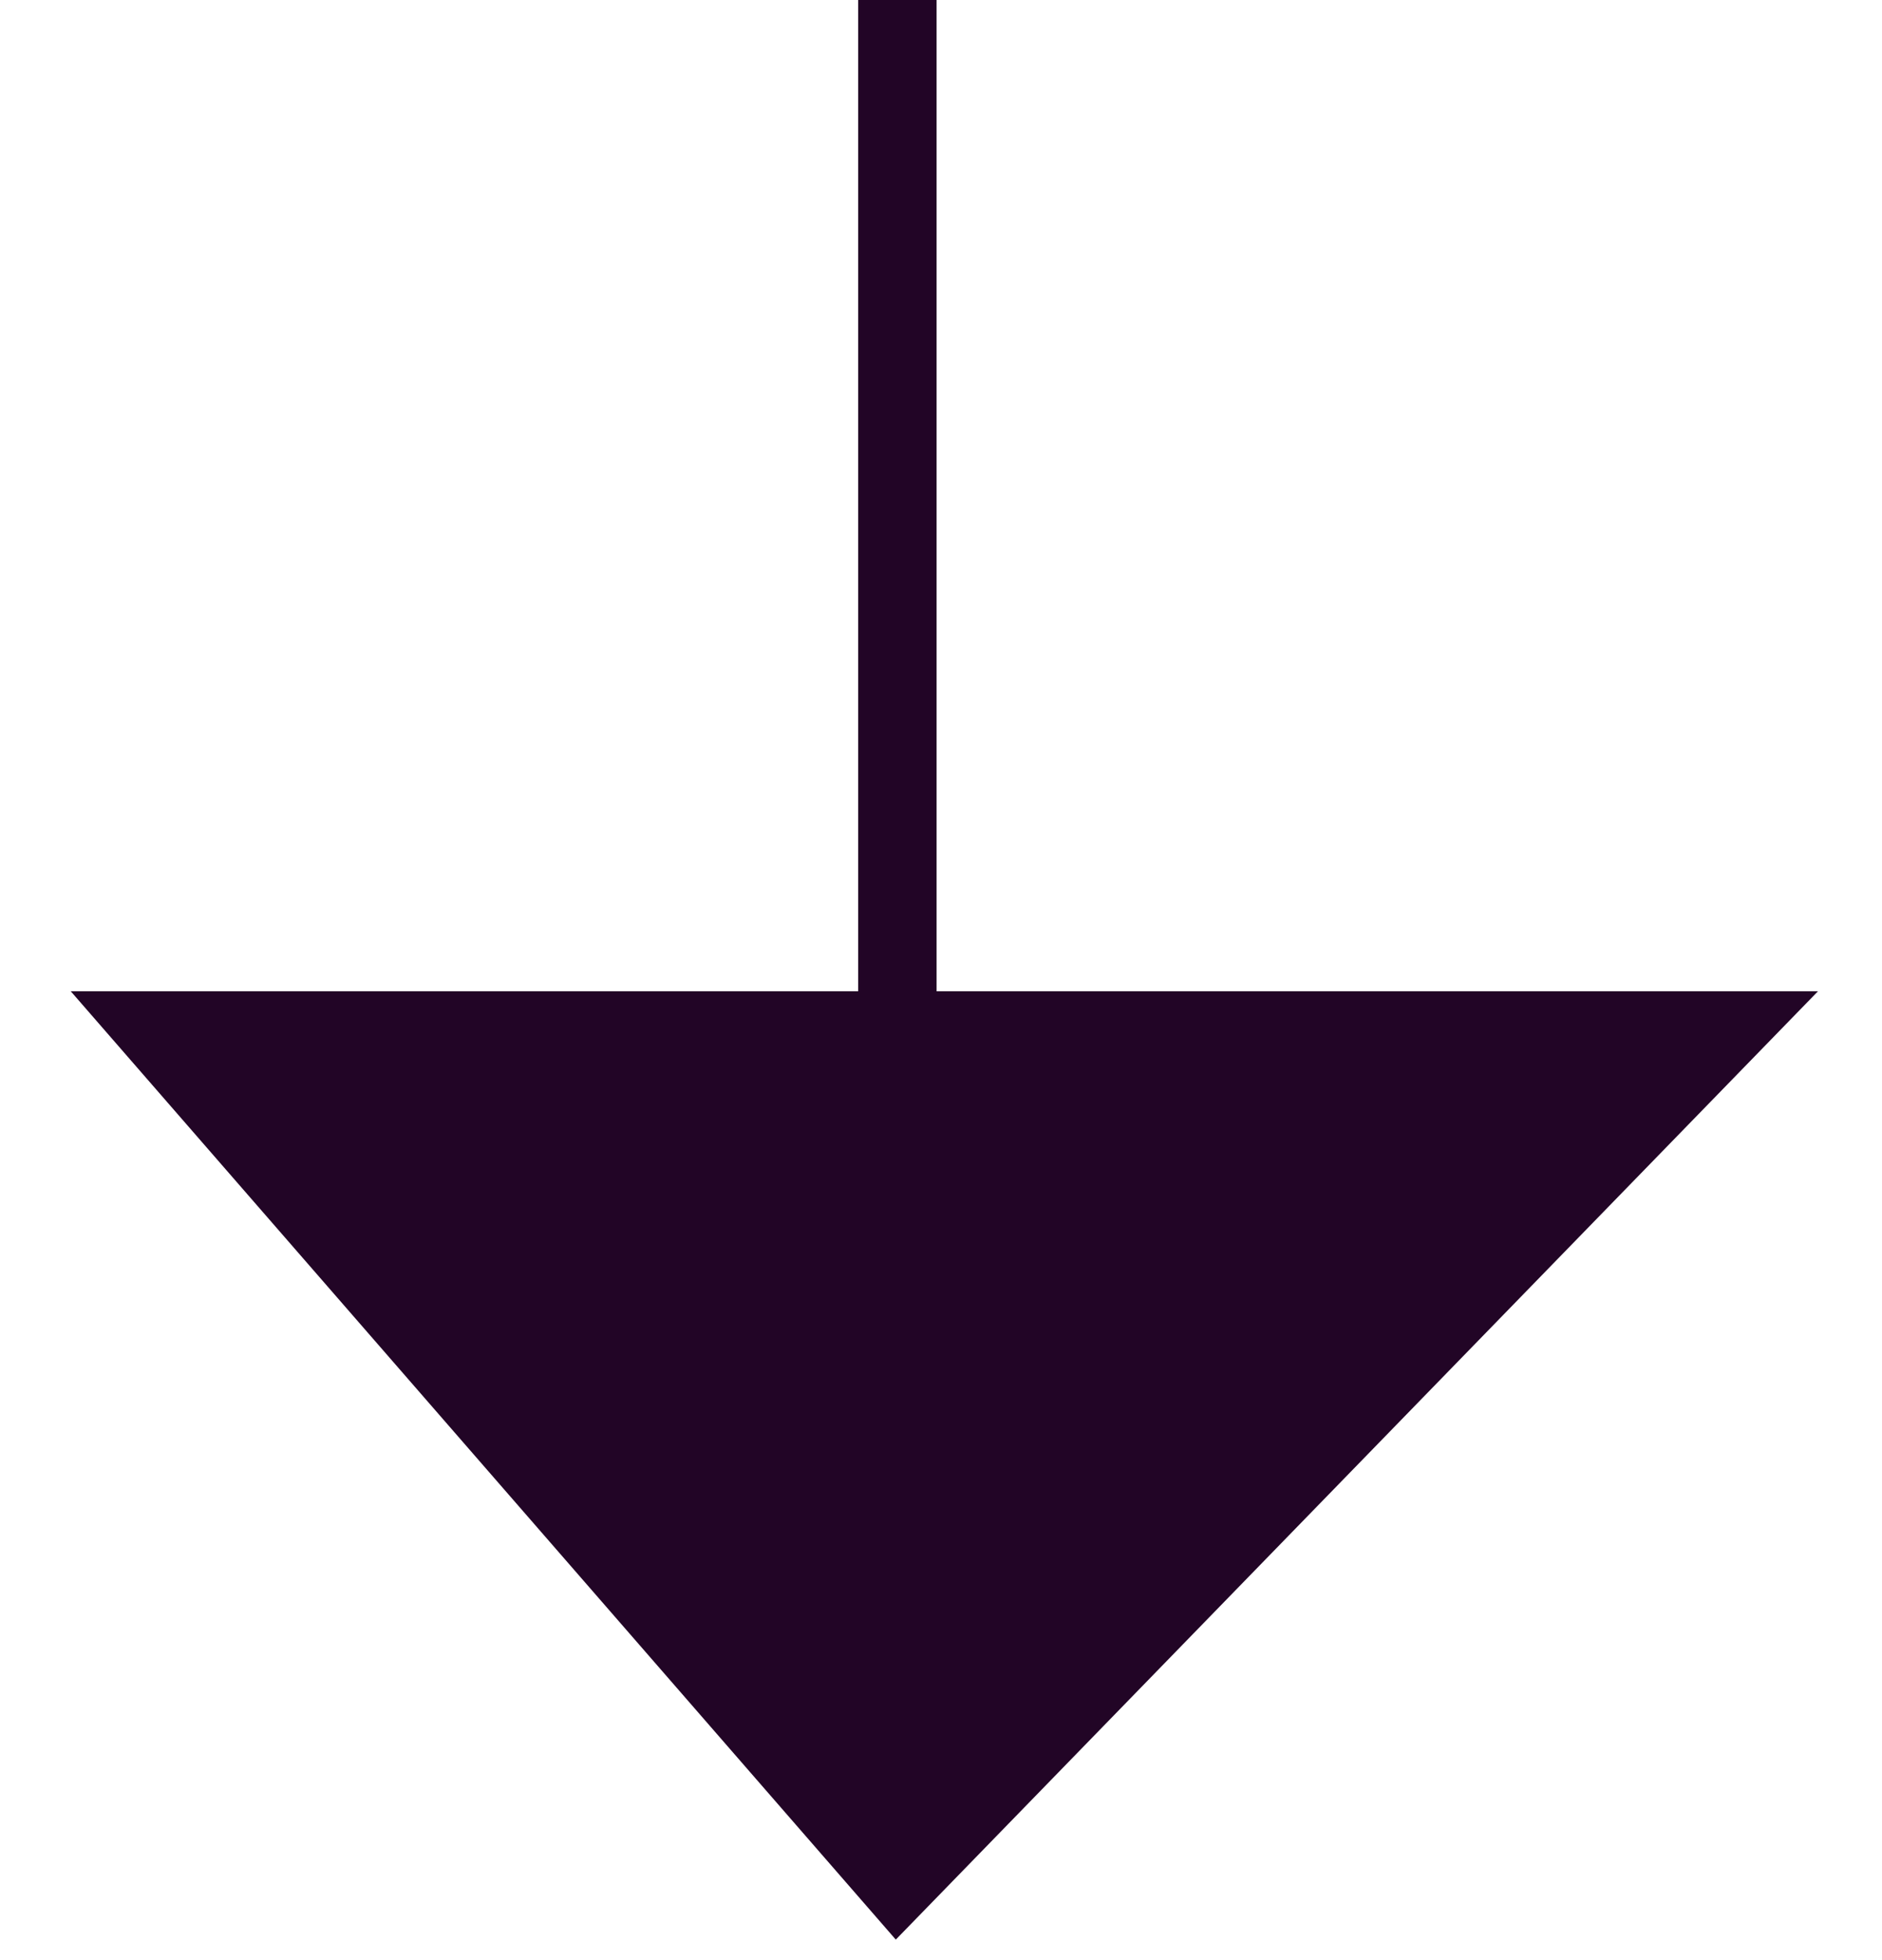 <svg width="24" height="25" viewBox="0 0 24 25" fill="none" xmlns="http://www.w3.org/2000/svg">
<path d="M22 13.143L11.444 24L2 13.143H11.444H22Z" fill="#220526"/>
<path d="M11.444 0V24M11.444 24L22 13.143H2L11.444 24Z" stroke="#220526"/>
</svg>
